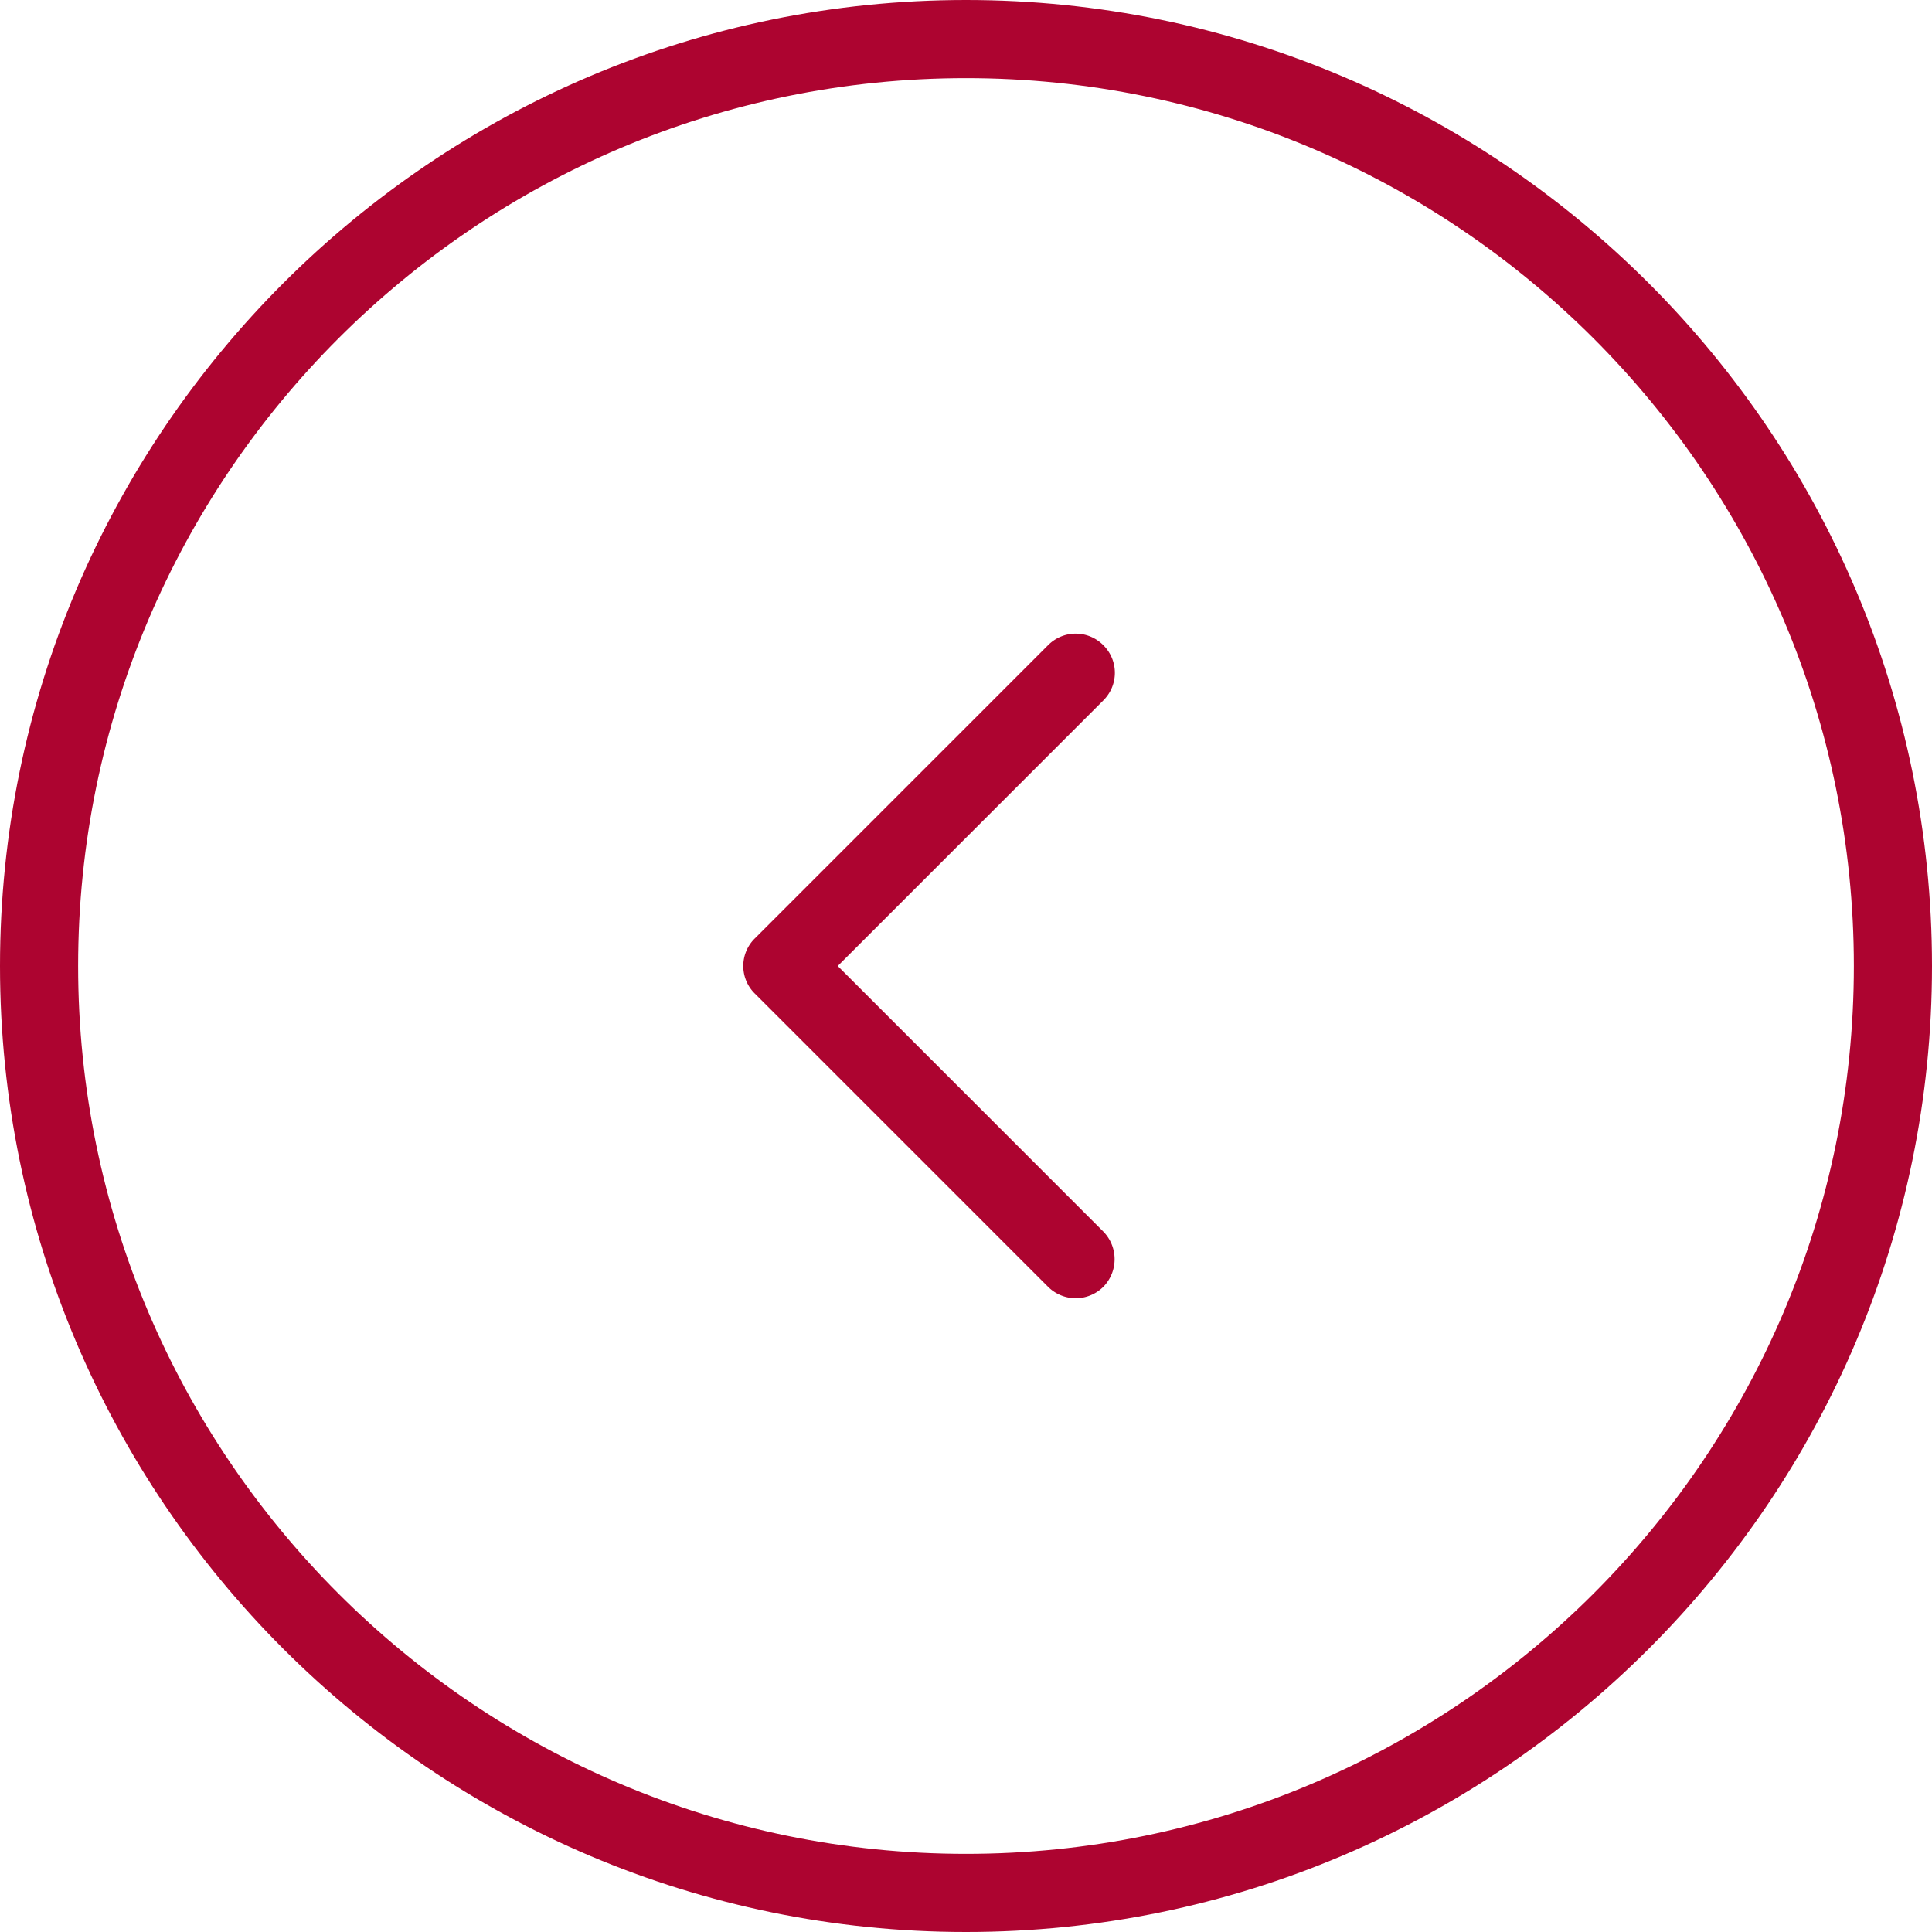 <svg version="1.1" id="Layer_1" xmlns="http://www.w3.org/2000/svg" x="0" y="0" viewBox="0 0 489.6 489.6" xml:space="preserve">
  <style>
    .st0{fill:#ad0430}
  </style>
  <path class="st0" d="M244.8 489.6C109.8 489.6 0 379.8 0 244.8S109.8 0 244.8 0s244.8 109.8 244.8 244.8-109.8 244.8-244.8 244.8zm0-469.8c-124.1 0-225 100.9-225 225s100.9 225 225 225 225-100.9 225-225-100.9-225-225-225z"/>
  <path class="st0" d="M279.6 326.1c-1.9 1.9-4.5 2.9-7 2.9s-5.1-1-7-2.9l-74.3-74.3a9.8 9.8 0 010-14l74.3-74.3c3.9-3.9 10.1-3.9 14 0s3.9 10.1 0 14l-67.3 67.3 67.3 67.3a10 10 0 010 14z"/>
</svg>
